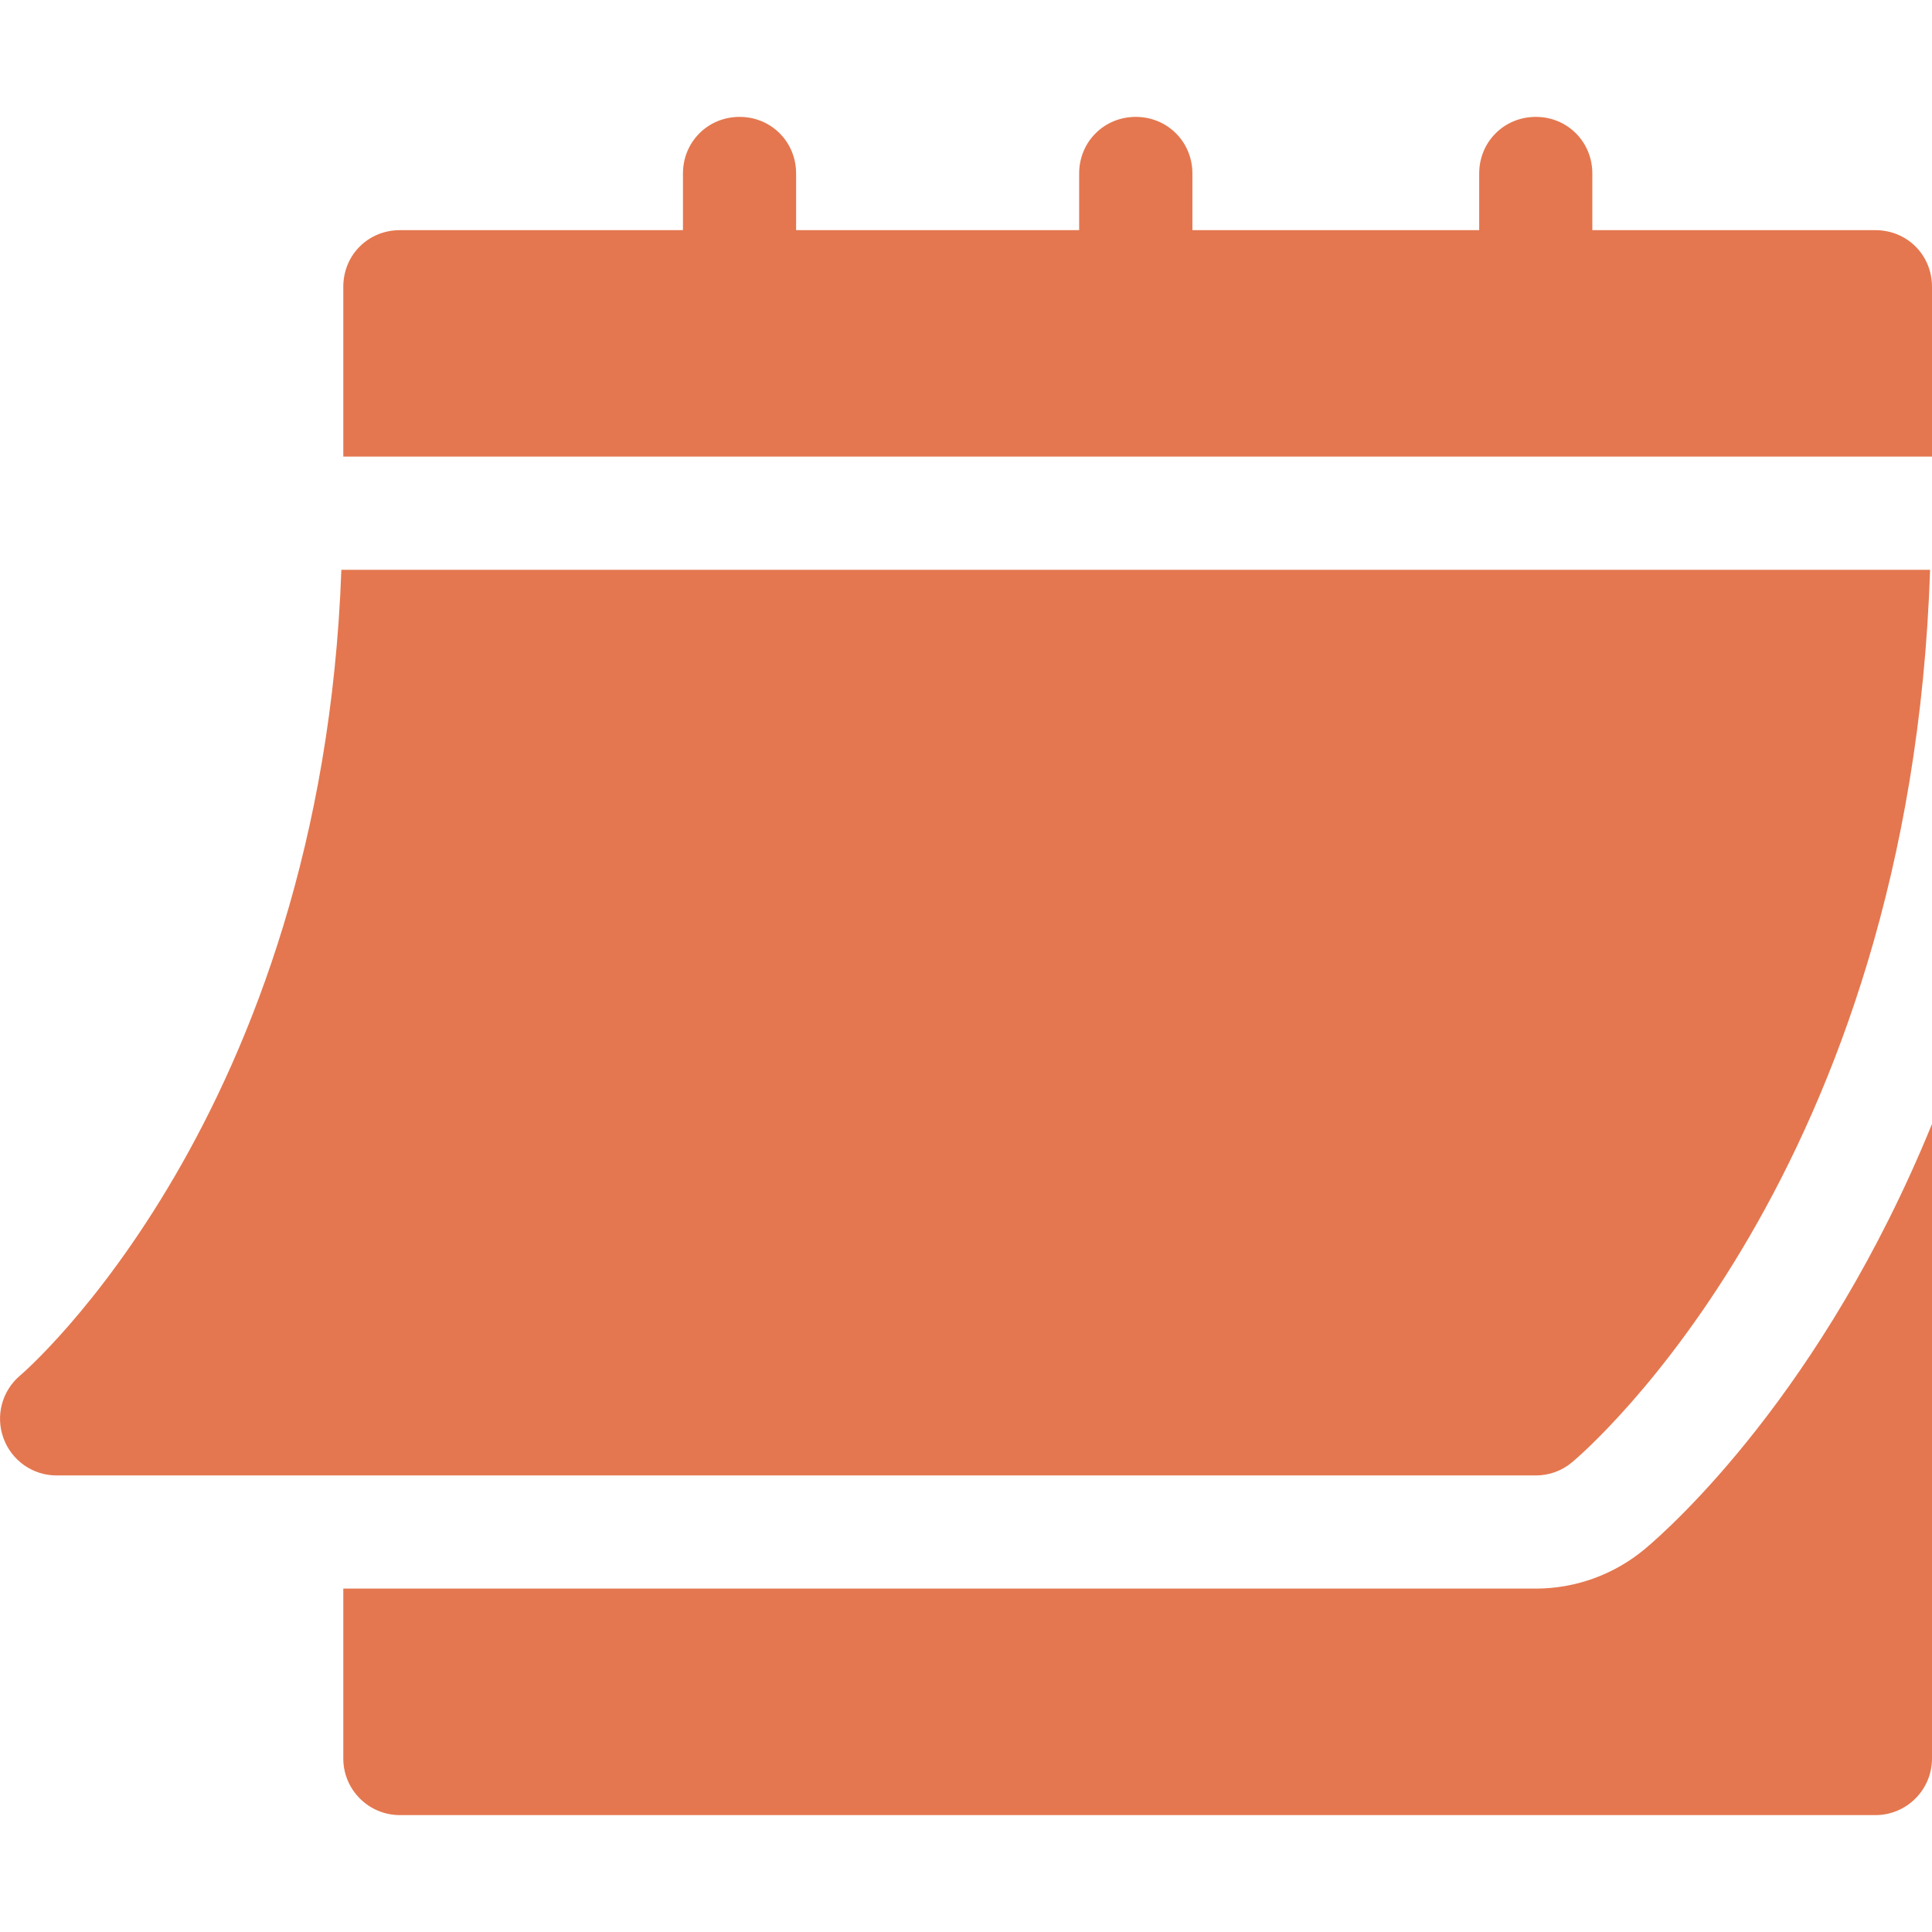 <svg width="16" height="16" viewBox="0 0 16 16" fill="none" xmlns="http://www.w3.org/2000/svg">
<g clip-path="url(#clip0_39_1252)">
<path d="M0.468 12.219H12.719C12.829 12.219 12.935 12.181 13.019 12.11C13.137 12.012 15.821 9.703 15.984 4.719H2.827C2.664 9.243 0.193 11.37 0.167 11.391C0.016 11.518 -0.039 11.726 0.029 11.911C0.096 12.095 0.271 12.219 0.468 12.219Z" fill="#E4774F"/>
<path d="M15.531 1.906H13.187V1.437C13.187 1.175 12.981 0.968 12.719 0.968C12.456 0.968 12.25 1.175 12.25 1.437V1.906H9.875V1.437C9.875 1.175 9.668 0.968 9.406 0.968C9.143 0.968 8.937 1.175 8.937 1.437V1.906H6.593V1.437C6.593 1.175 6.387 0.968 6.125 0.968C5.862 0.968 5.656 1.175 5.656 1.437V1.906H3.312C3.049 1.906 2.843 2.112 2.843 2.375V3.781H16V2.375C16 2.112 15.794 1.906 15.531 1.906Z" fill="#E4774F"/>
<path d="M13.621 12.829C13.366 13.041 13.047 13.156 12.719 13.156H2.843V14.563C2.843 14.822 3.053 15.032 3.312 15.032H15.531C15.79 15.032 16 14.822 16 14.563V9.308C15.096 11.525 13.835 12.65 13.621 12.829Z" fill="#E4774F"/>
</g>
<defs>
<clipPath id="clip0_39_1252">
<rect width="16" height="16" fill="white"/>
</clipPath>
</defs>
</svg>
